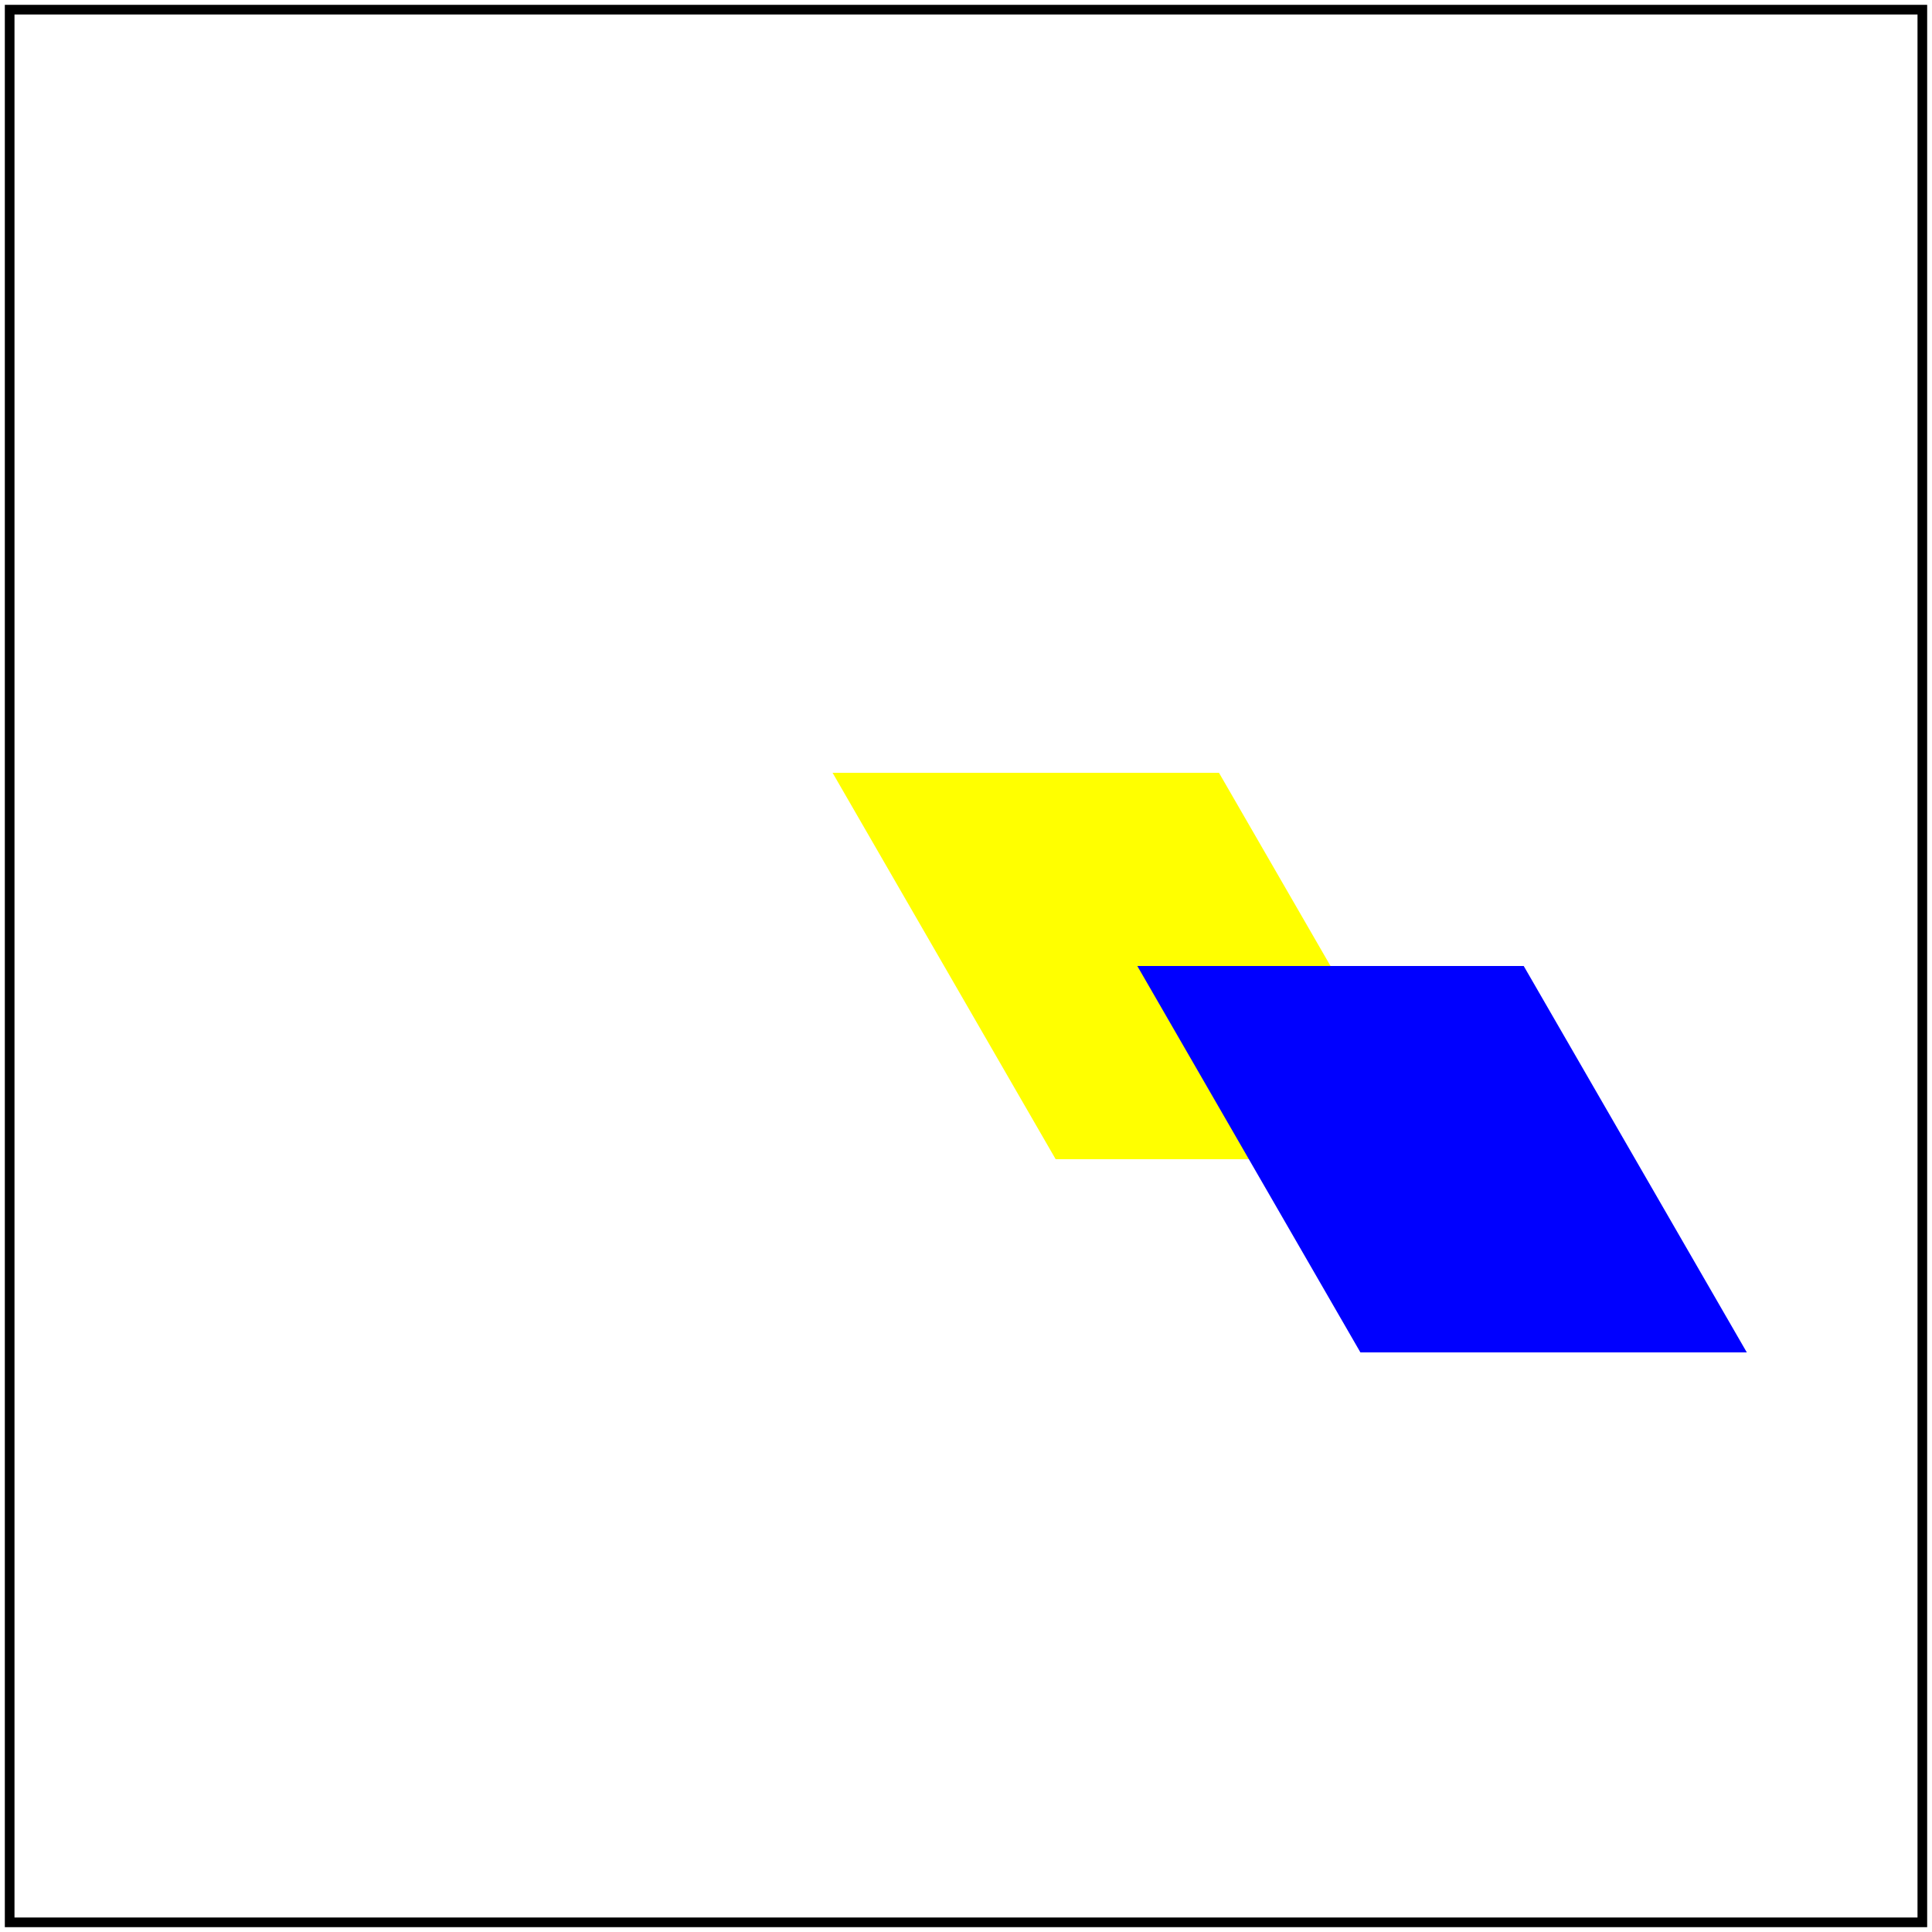 <svg id="svg1" viewBox="0 0 200 200" xmlns="http://www.w3.org/2000/svg">
    <title>Complex transform</title>

    <filter id="filter1" filterUnits="userSpaceOnUse" width="200" height="200">
        <feGaussianBlur in="SourceGraphic" stdDeviation="1"
                        color-interpolation-filters="sRGB" result="blur1"/>

        <feGaussianBlur in="SourceGraphic" stdDeviation="1"
                        color-interpolation-filters="linearRGB"/>
        <feOffset dx="40" dy="40" result="blur2"/>

        <feMerge color-interpolation-filters="linearRGB">
            <feMergeNode in="blur1"/>
            <feMergeNode in="blur2"/>
        </feMerge>
    </filter>
    <g id="g1" filter="url(#filter1)" transform="skewX(30) translate(-40)">
        <rect id="rect1" x="40" y="40" width="40" height="40" fill="yellow"/>
        <rect id="rect2" x="60" y="60" width="40" height="40" fill="blue"/>
    </g>

    <!-- image frame -->
    <rect id="frame" x="1" y="1" width="198" height="198" fill="none" stroke="black"/>
</svg>
